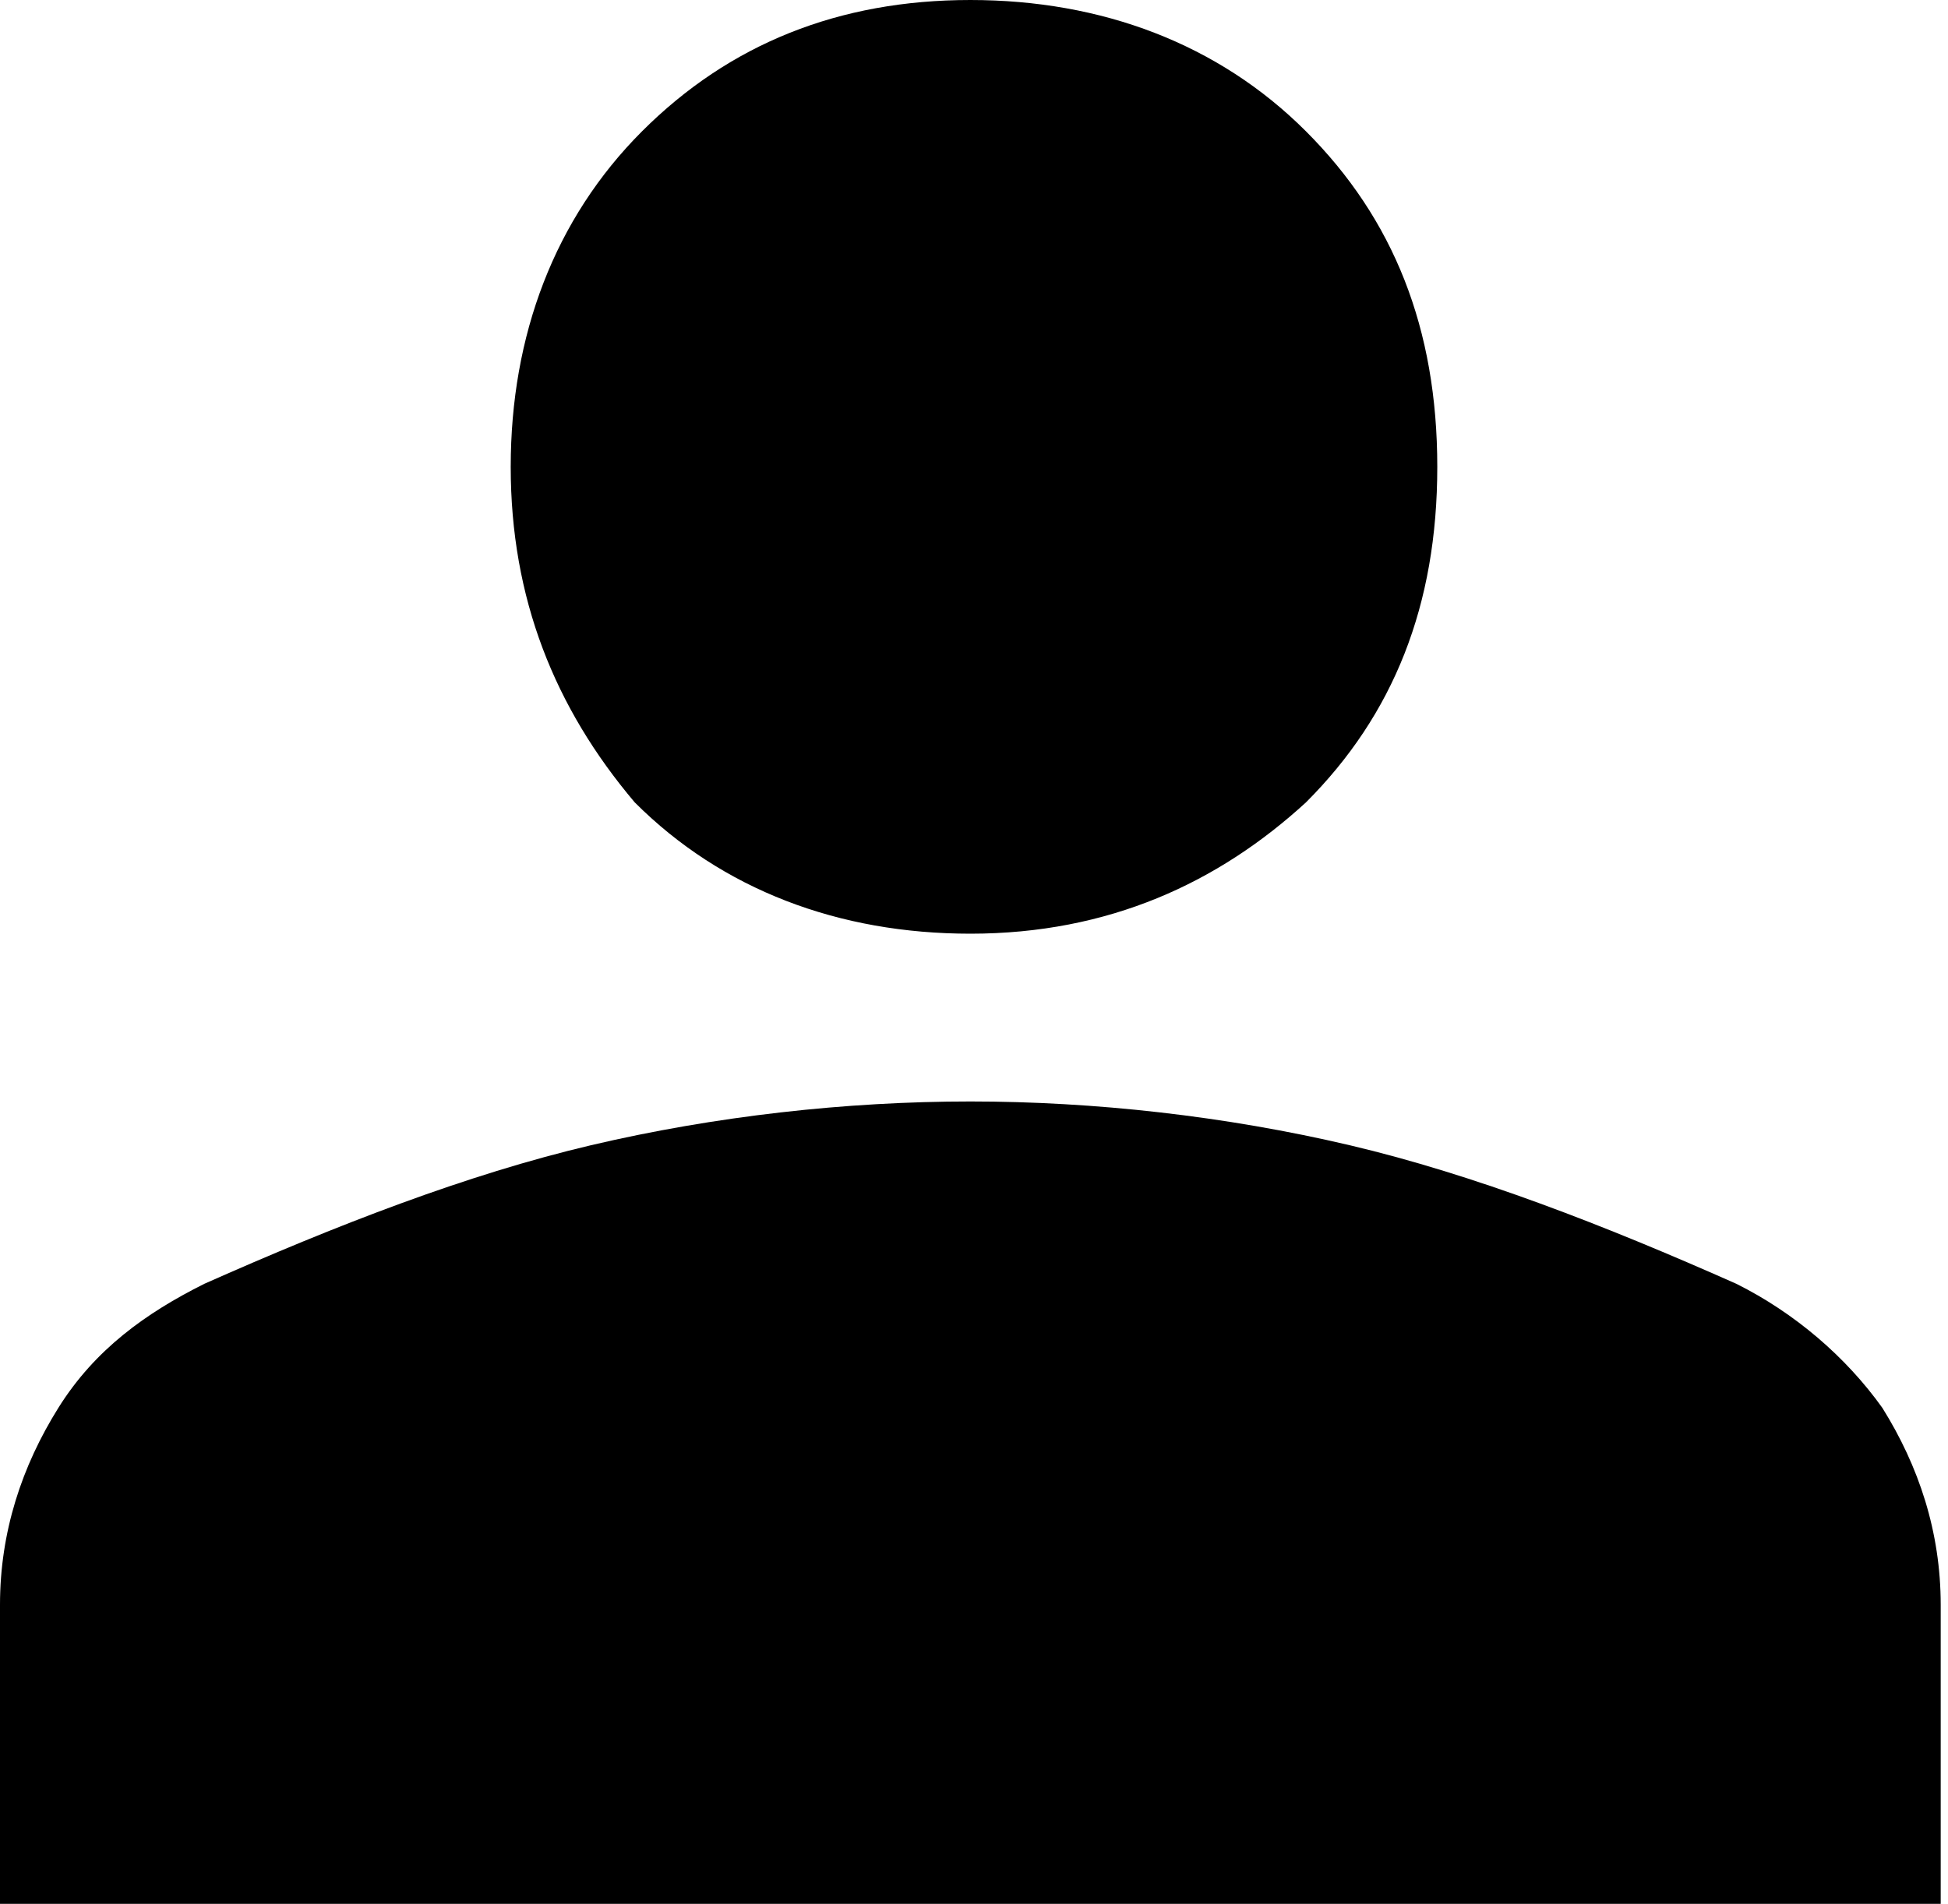 <?xml version="1.0" encoding="utf-8"?>
<!-- Generator: Adobe Illustrator 26.3.1, SVG Export Plug-In . SVG Version: 6.00 Build 0)  -->
<svg version="1.1" id="Layer_1" xmlns="http://www.w3.org/2000/svg" xmlns:xlink="http://www.w3.org/1999/xlink" x="0px" y="0px"
	 viewBox="0 0 26.7 26.1" style="enable-background:new 0 0 26.7 26.1;" xml:space="preserve">
<path d="M13.3,12.8c-1.8,0-3.4-0.6-4.6-1.8C7.6,9.7,7,8.2,7,6.4S7.6,3,8.8,1.8C10,0.6,11.5,0,13.3,0s3.4,0.6,4.6,1.8
	c1.2,1.2,1.8,2.7,1.8,4.6s-0.6,3.4-1.8,4.6C16.7,12.1,15.2,12.8,13.3,12.8z M0,26.1V22c0-1,0.3-1.9,0.8-2.7c0.5-0.8,1.2-1.3,2-1.7
	c1.8-0.8,3.6-1.5,5.3-1.9c1.7-0.4,3.5-0.6,5.2-0.6s3.5,0.2,5.2,0.6c1.7,0.4,3.5,1.1,5.3,1.9c0.8,0.4,1.5,1,2,1.7
	c0.5,0.8,0.8,1.7,0.8,2.7v4.2H0z"/>
</svg>
